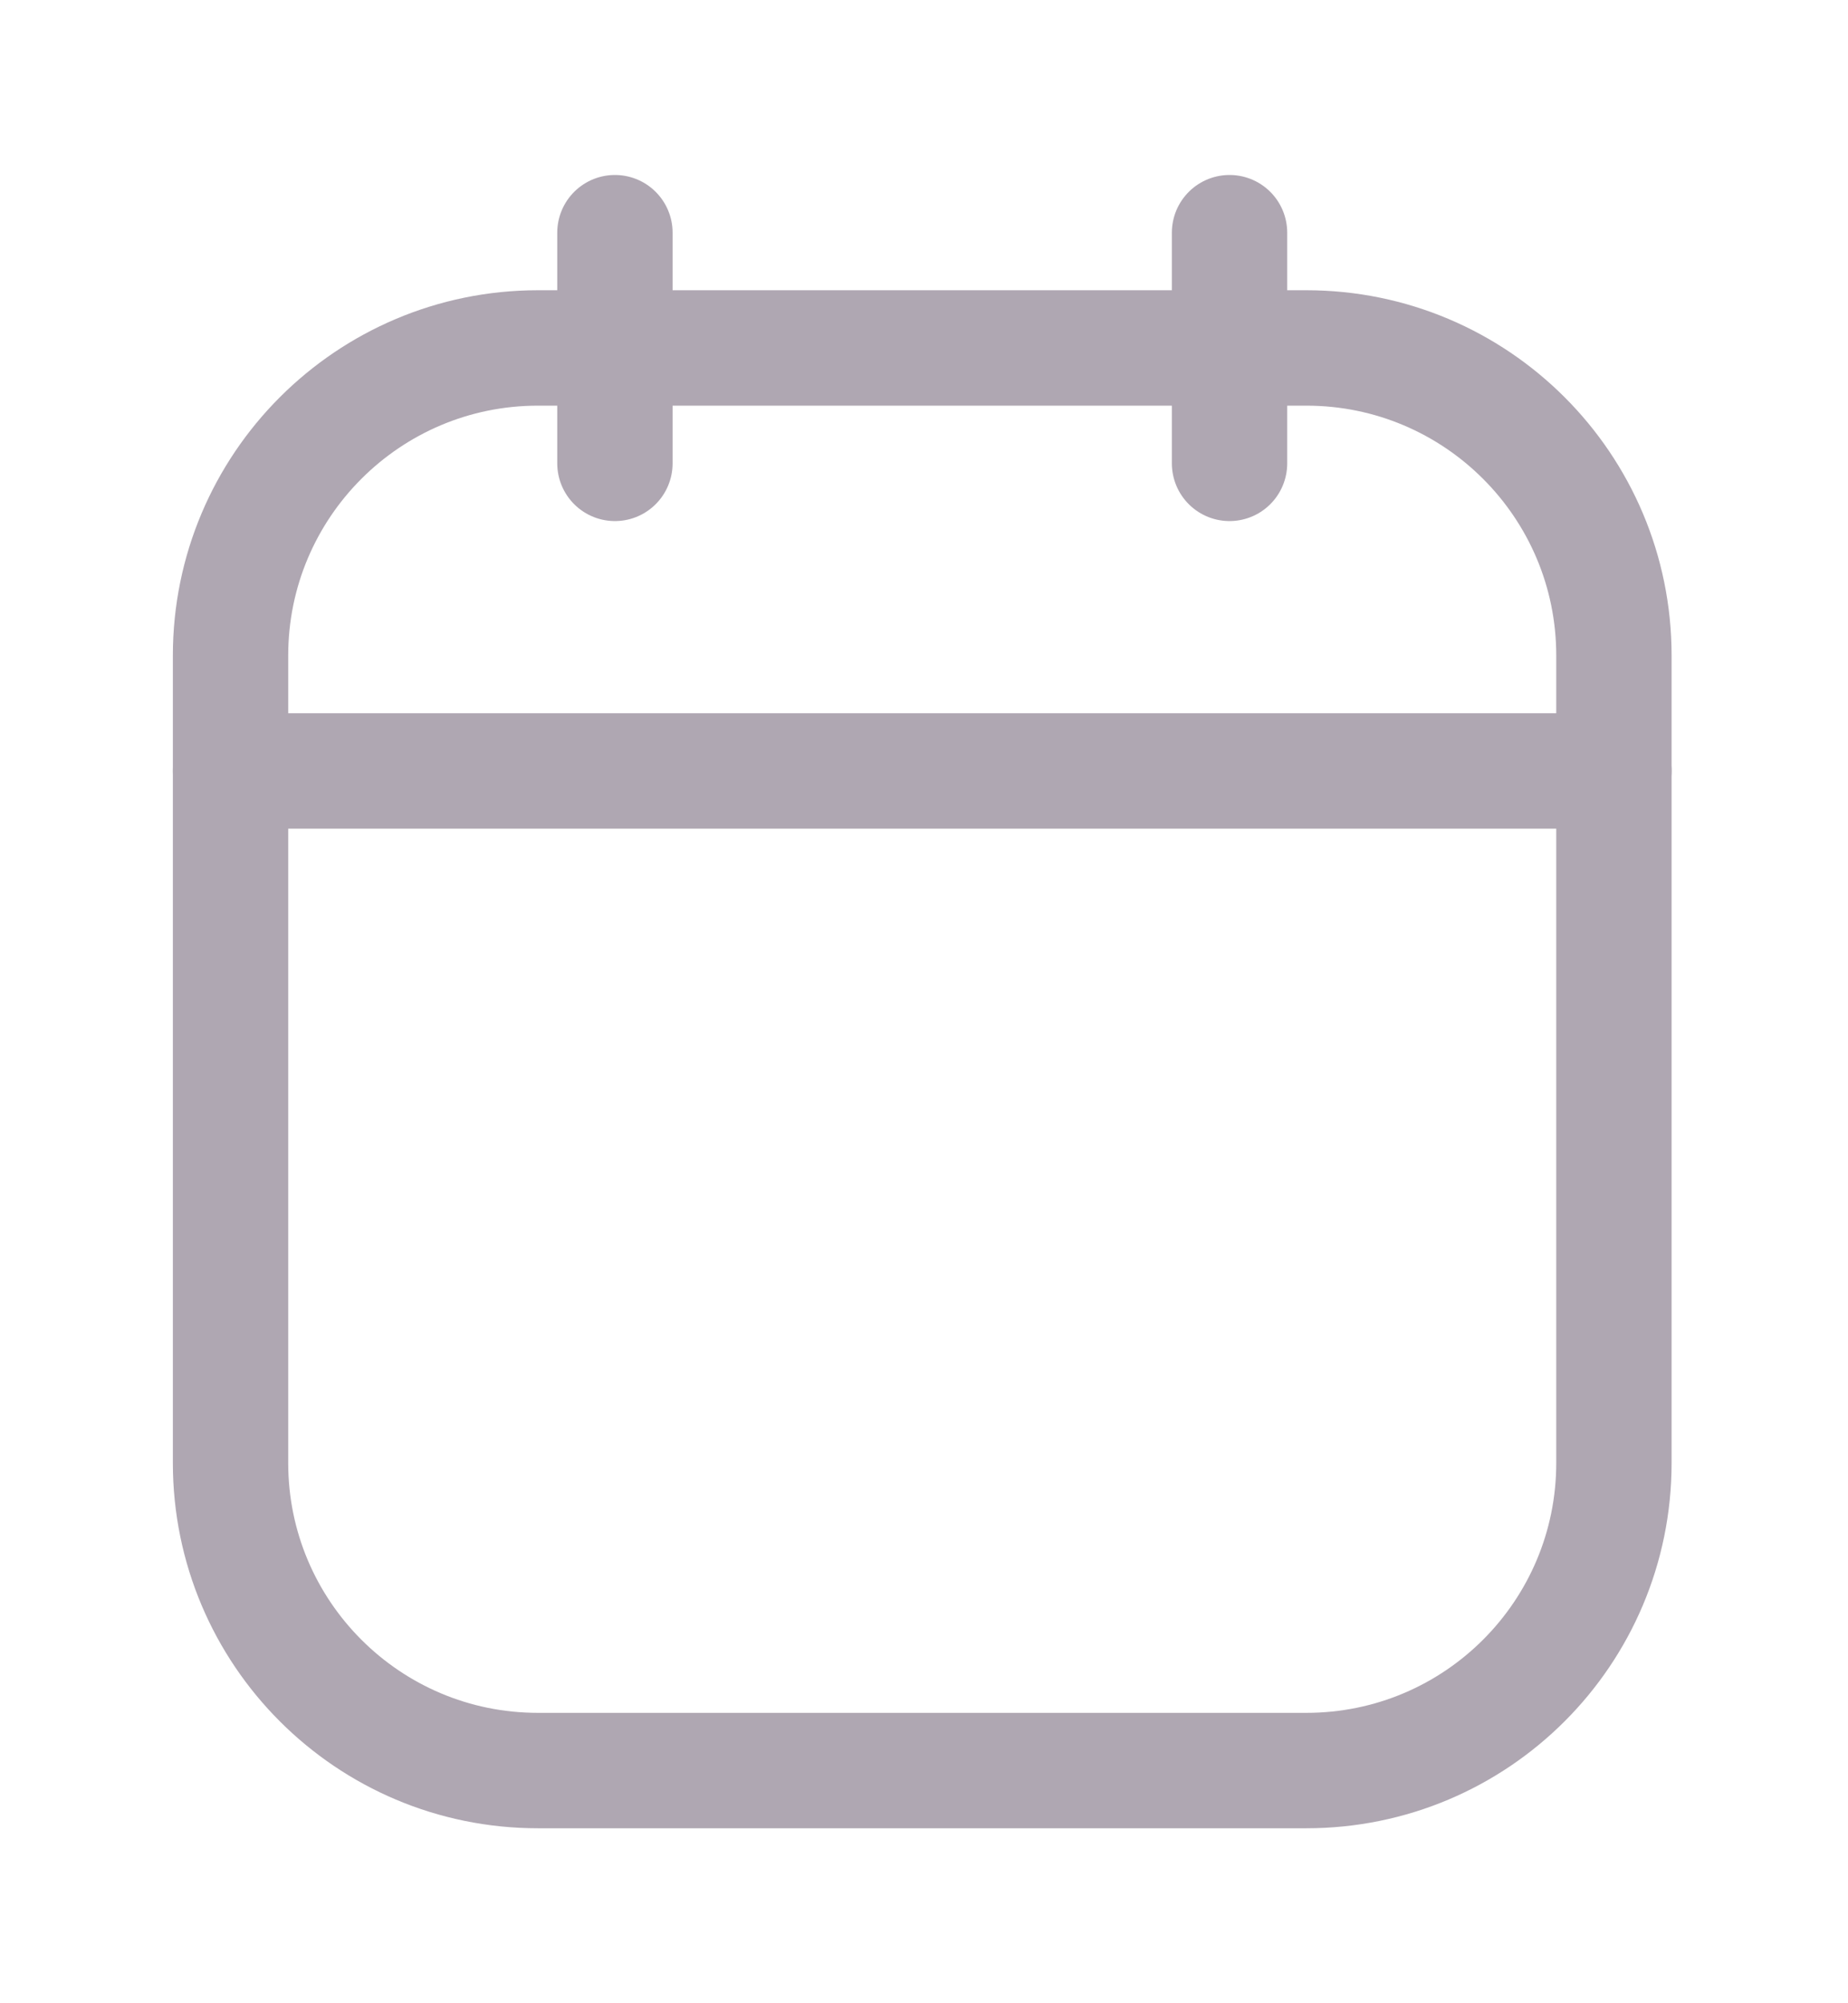 <svg width="12" height="13" viewBox="0 0 12 13" fill="none" xmlns="http://www.w3.org/2000/svg">
<path d="M7.984 1.51V3.007" stroke="#AFA7B2" stroke-width="0.749" stroke-linecap="round"/>
<path d="M3.993 1.51V3.007" stroke="#AFA7B2" stroke-width="0.749" stroke-linecap="round"/>
<path d="M1.497 4.254C1.497 3.152 2.391 2.258 3.493 2.258H8.483C9.586 2.258 10.48 3.152 10.48 4.254V9.494C10.48 10.597 9.586 11.49 8.483 11.49H3.493C2.391 11.49 1.497 10.597 1.497 9.494V4.254Z" stroke="#AFA7B2" stroke-width="0.749"/>
<path d="M1.497 5.003H10.48" stroke="#AFA7B2" stroke-width="0.749" stroke-linecap="round"/>
</svg>
